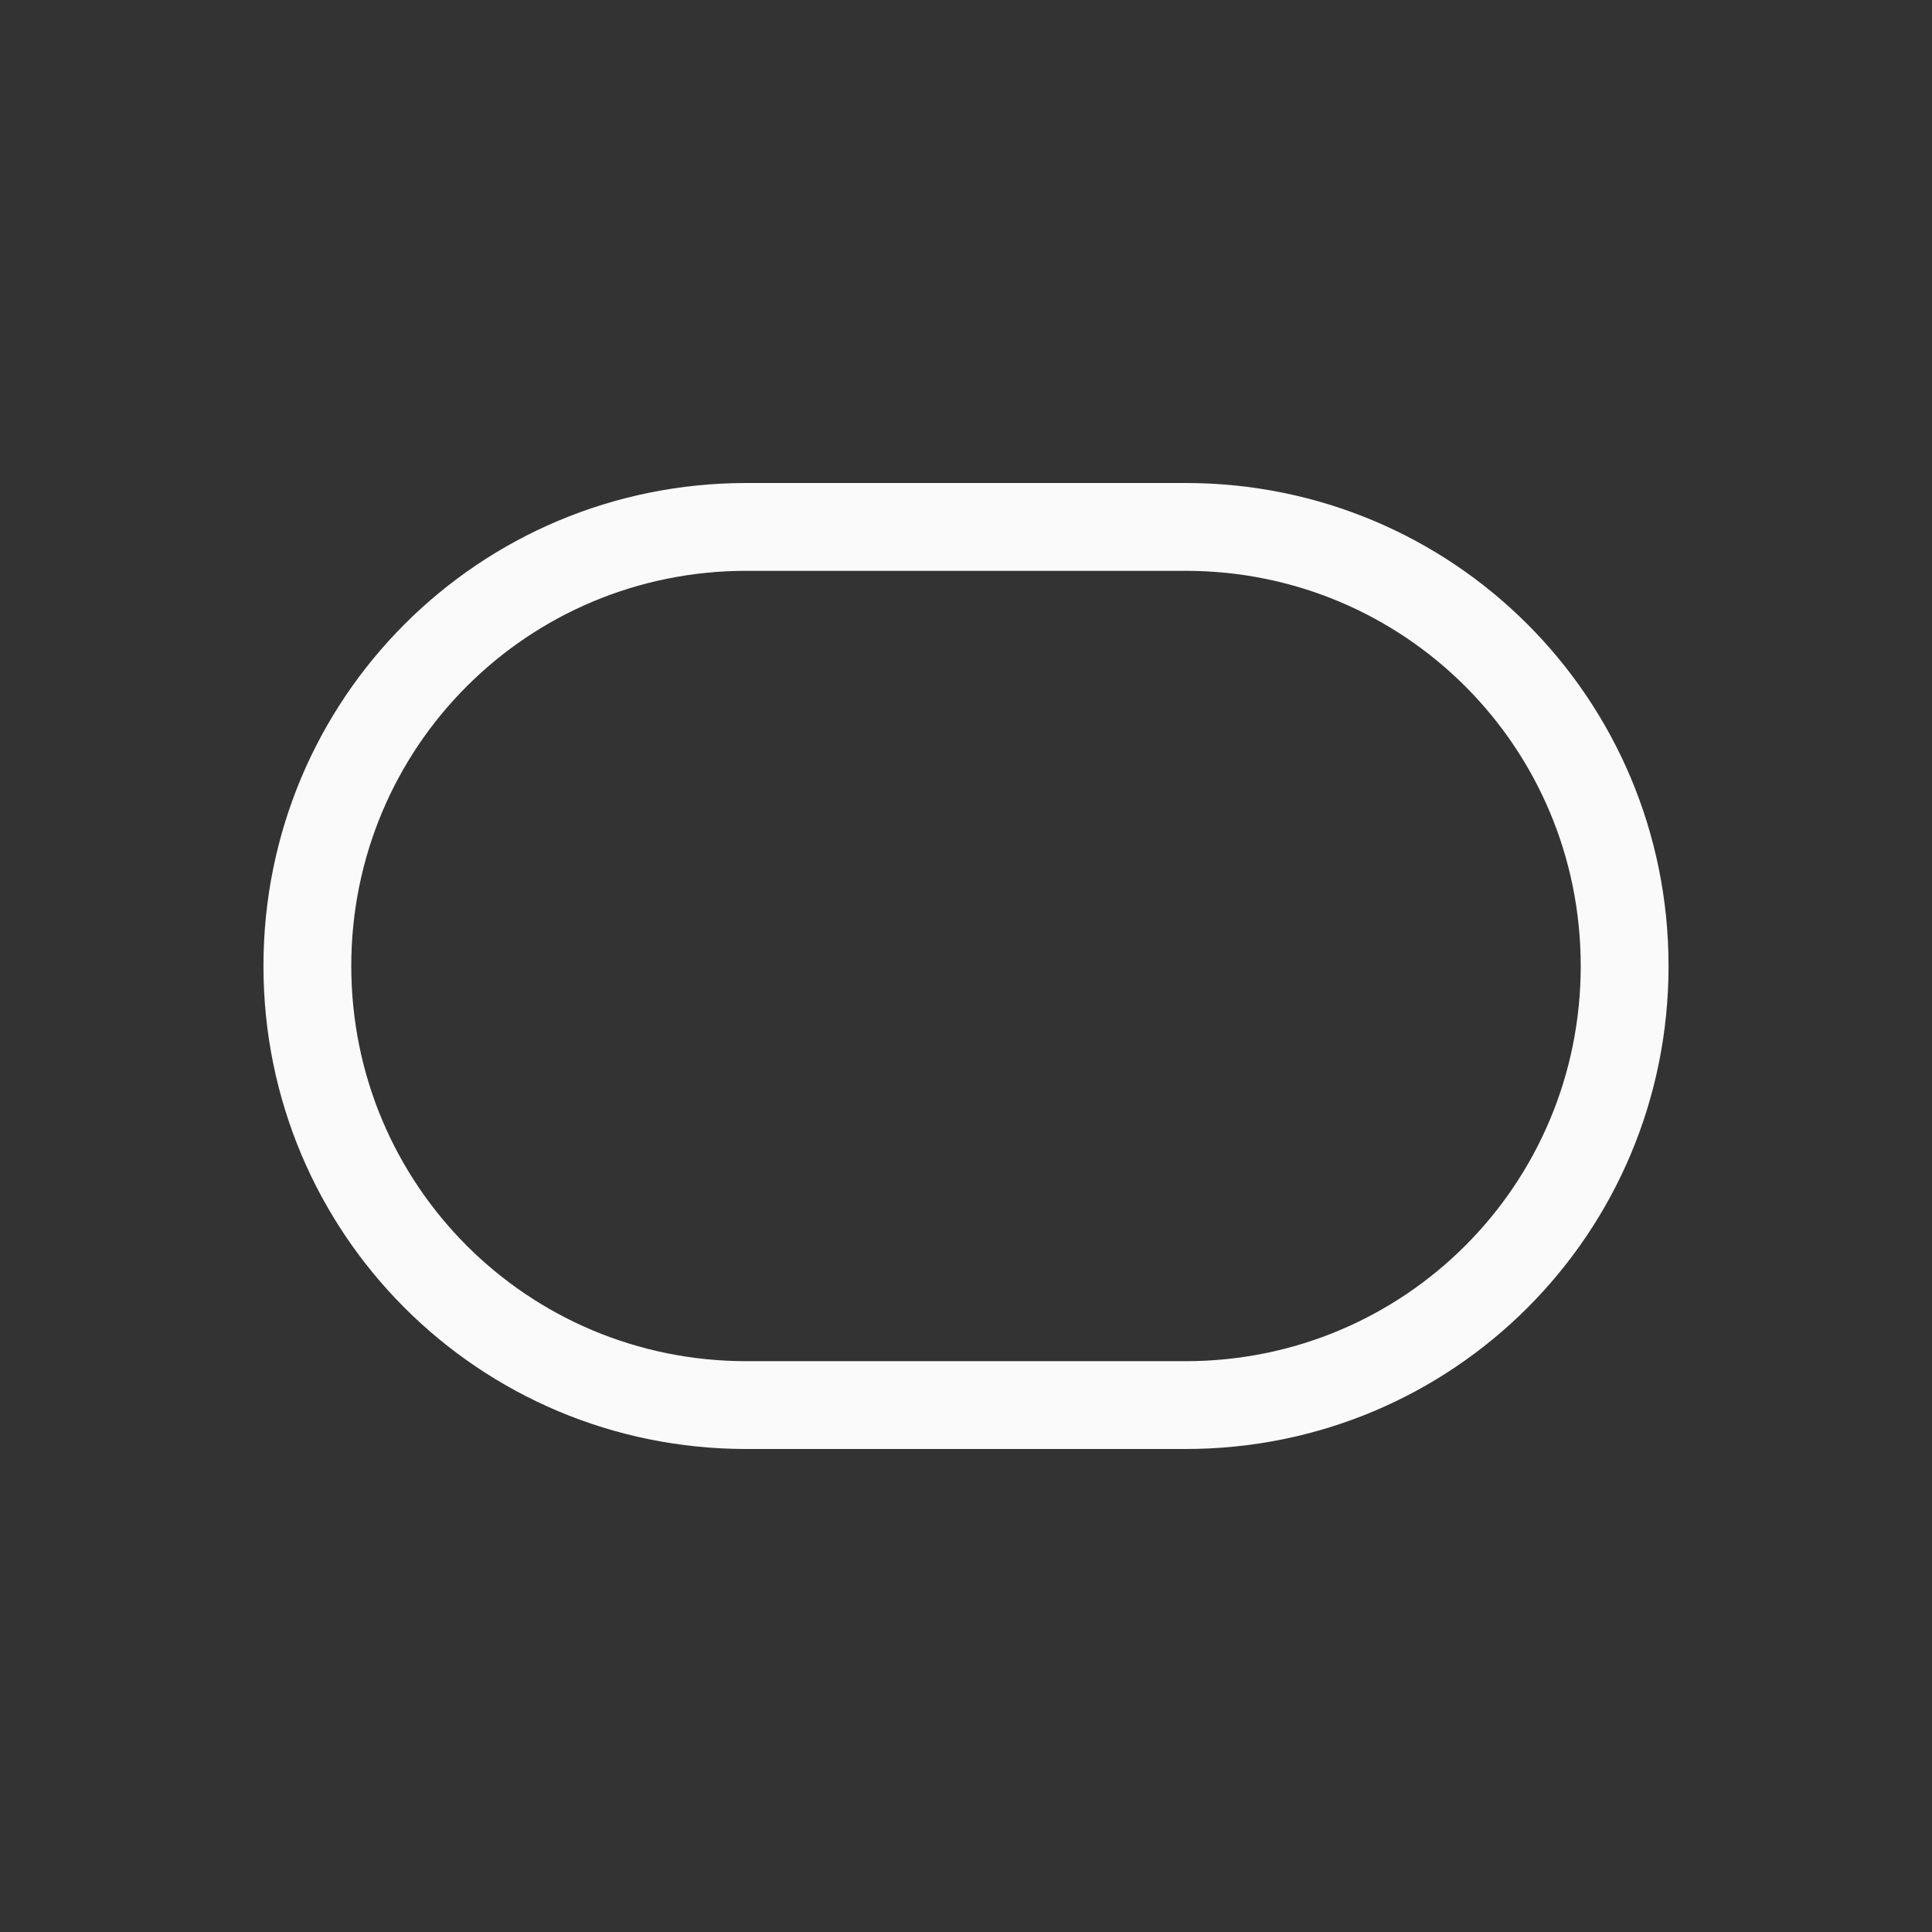 <svg xmlns="http://www.w3.org/2000/svg" viewBox="0 0 22 22">
  <rect x="0" y="0" width="22" height="22" fill="#333333" stroke="none"/>
  <defs id="defs3051">
    <style type="text/css" id="current-color-scheme">
      .ColorScheme-Text {
        color:#fafafa;
      }
      </style>
  </defs>
 <path 
     style="fill:currentColor;fill-opacity:1;stroke:none" 
     d="M 8.5 5.5 C 5.453 5.5 3 7.953 3 11 C 3 14.047 5.453 16.5 8.5 16.5 L 13.5 16.5 C 16.547 16.5 19 14.047 19 11 C 19 7.953 16.547 5.5 13.5 5.5 L 8.5 5.5 z M 8.5 6.5 L 13.5 6.5 C 15.993 6.5 18 8.507 18 11 C 18 13.493 15.993 15.5 13.5 15.5 L 8.5 15.5 C 6.007 15.5 4 13.493 4 11 C 4 8.507 6.007 6.5 8.5 6.5 z "
	 class="ColorScheme-Text"
     />
</svg>
